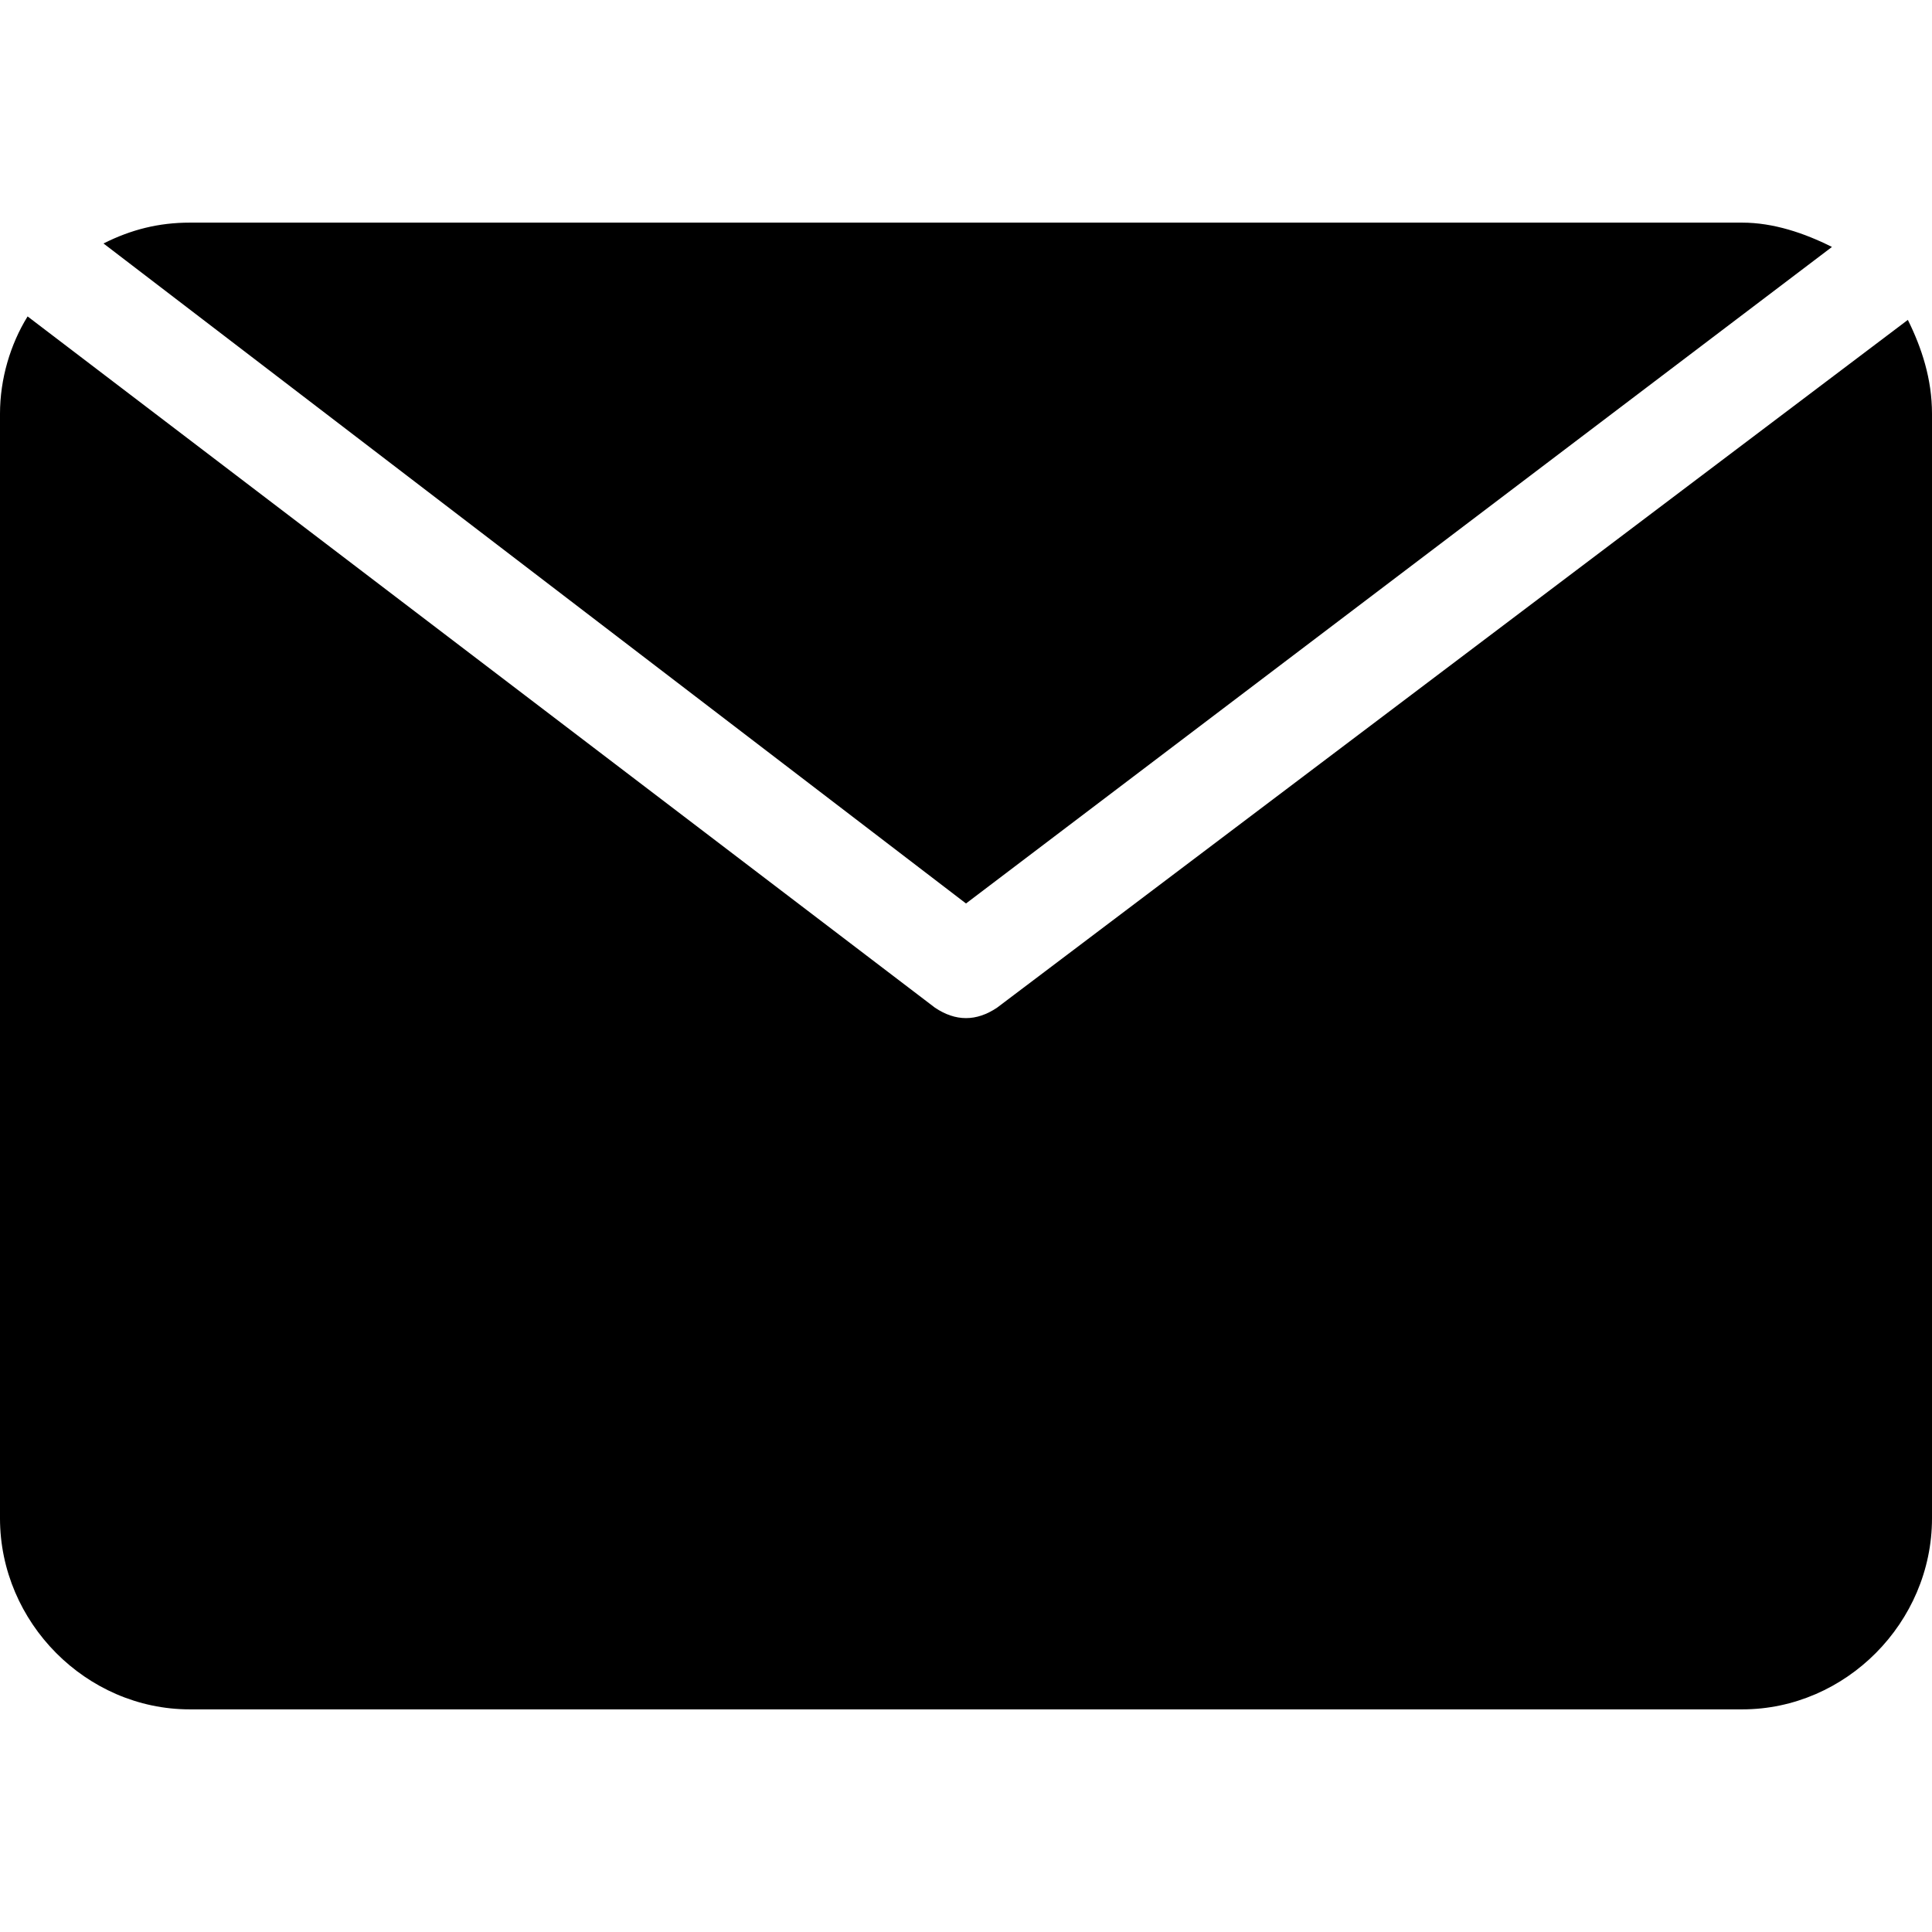 <?xml version="1.0" encoding="UTF-8"?>
<svg width="1024px" height="1024px" viewBox="0 0 1024 1024" version="1.1" xmlns="http://www.w3.org/2000/svg" xmlns:xlink="http://www.w3.org/1999/xlink">
    <title>EmailFilled</title>
    <g id="EmailFilled" stroke="none" stroke-width="1" fill="none" fill-rule="evenodd">
        <path d="M14.629,167.71 L495.543,534.093 C501.029,537.776 506.514,539.617 512,539.617 C517.486,539.617 522.971,537.776 528.457,534.093 L528.457,534.093 L1011.2,169.551 C1018.514,184.28 1024,200.85 1024,219.262 L1024,219.262 L1024,804.738 C1024,859.972 978.286,906 923.429,906 L923.429,906 L100.571,906 C45.714,906 0,859.972 0,804.738 L0,804.738 L0,219.262 C0,200.85 5.486,182.439 14.629,167.71 L14.629,167.71 Z M923.429,118 C939.886,118 956.343,123.523 970.971,130.888 L970.971,130.888 L512,478.86 L54.857,129.047 C69.486,121.682 84.114,118 100.571,118 L100.571,118 Z" id="形状结合" fill="#000000" fill-rule="nonzero"></path>
    </g>
</svg>